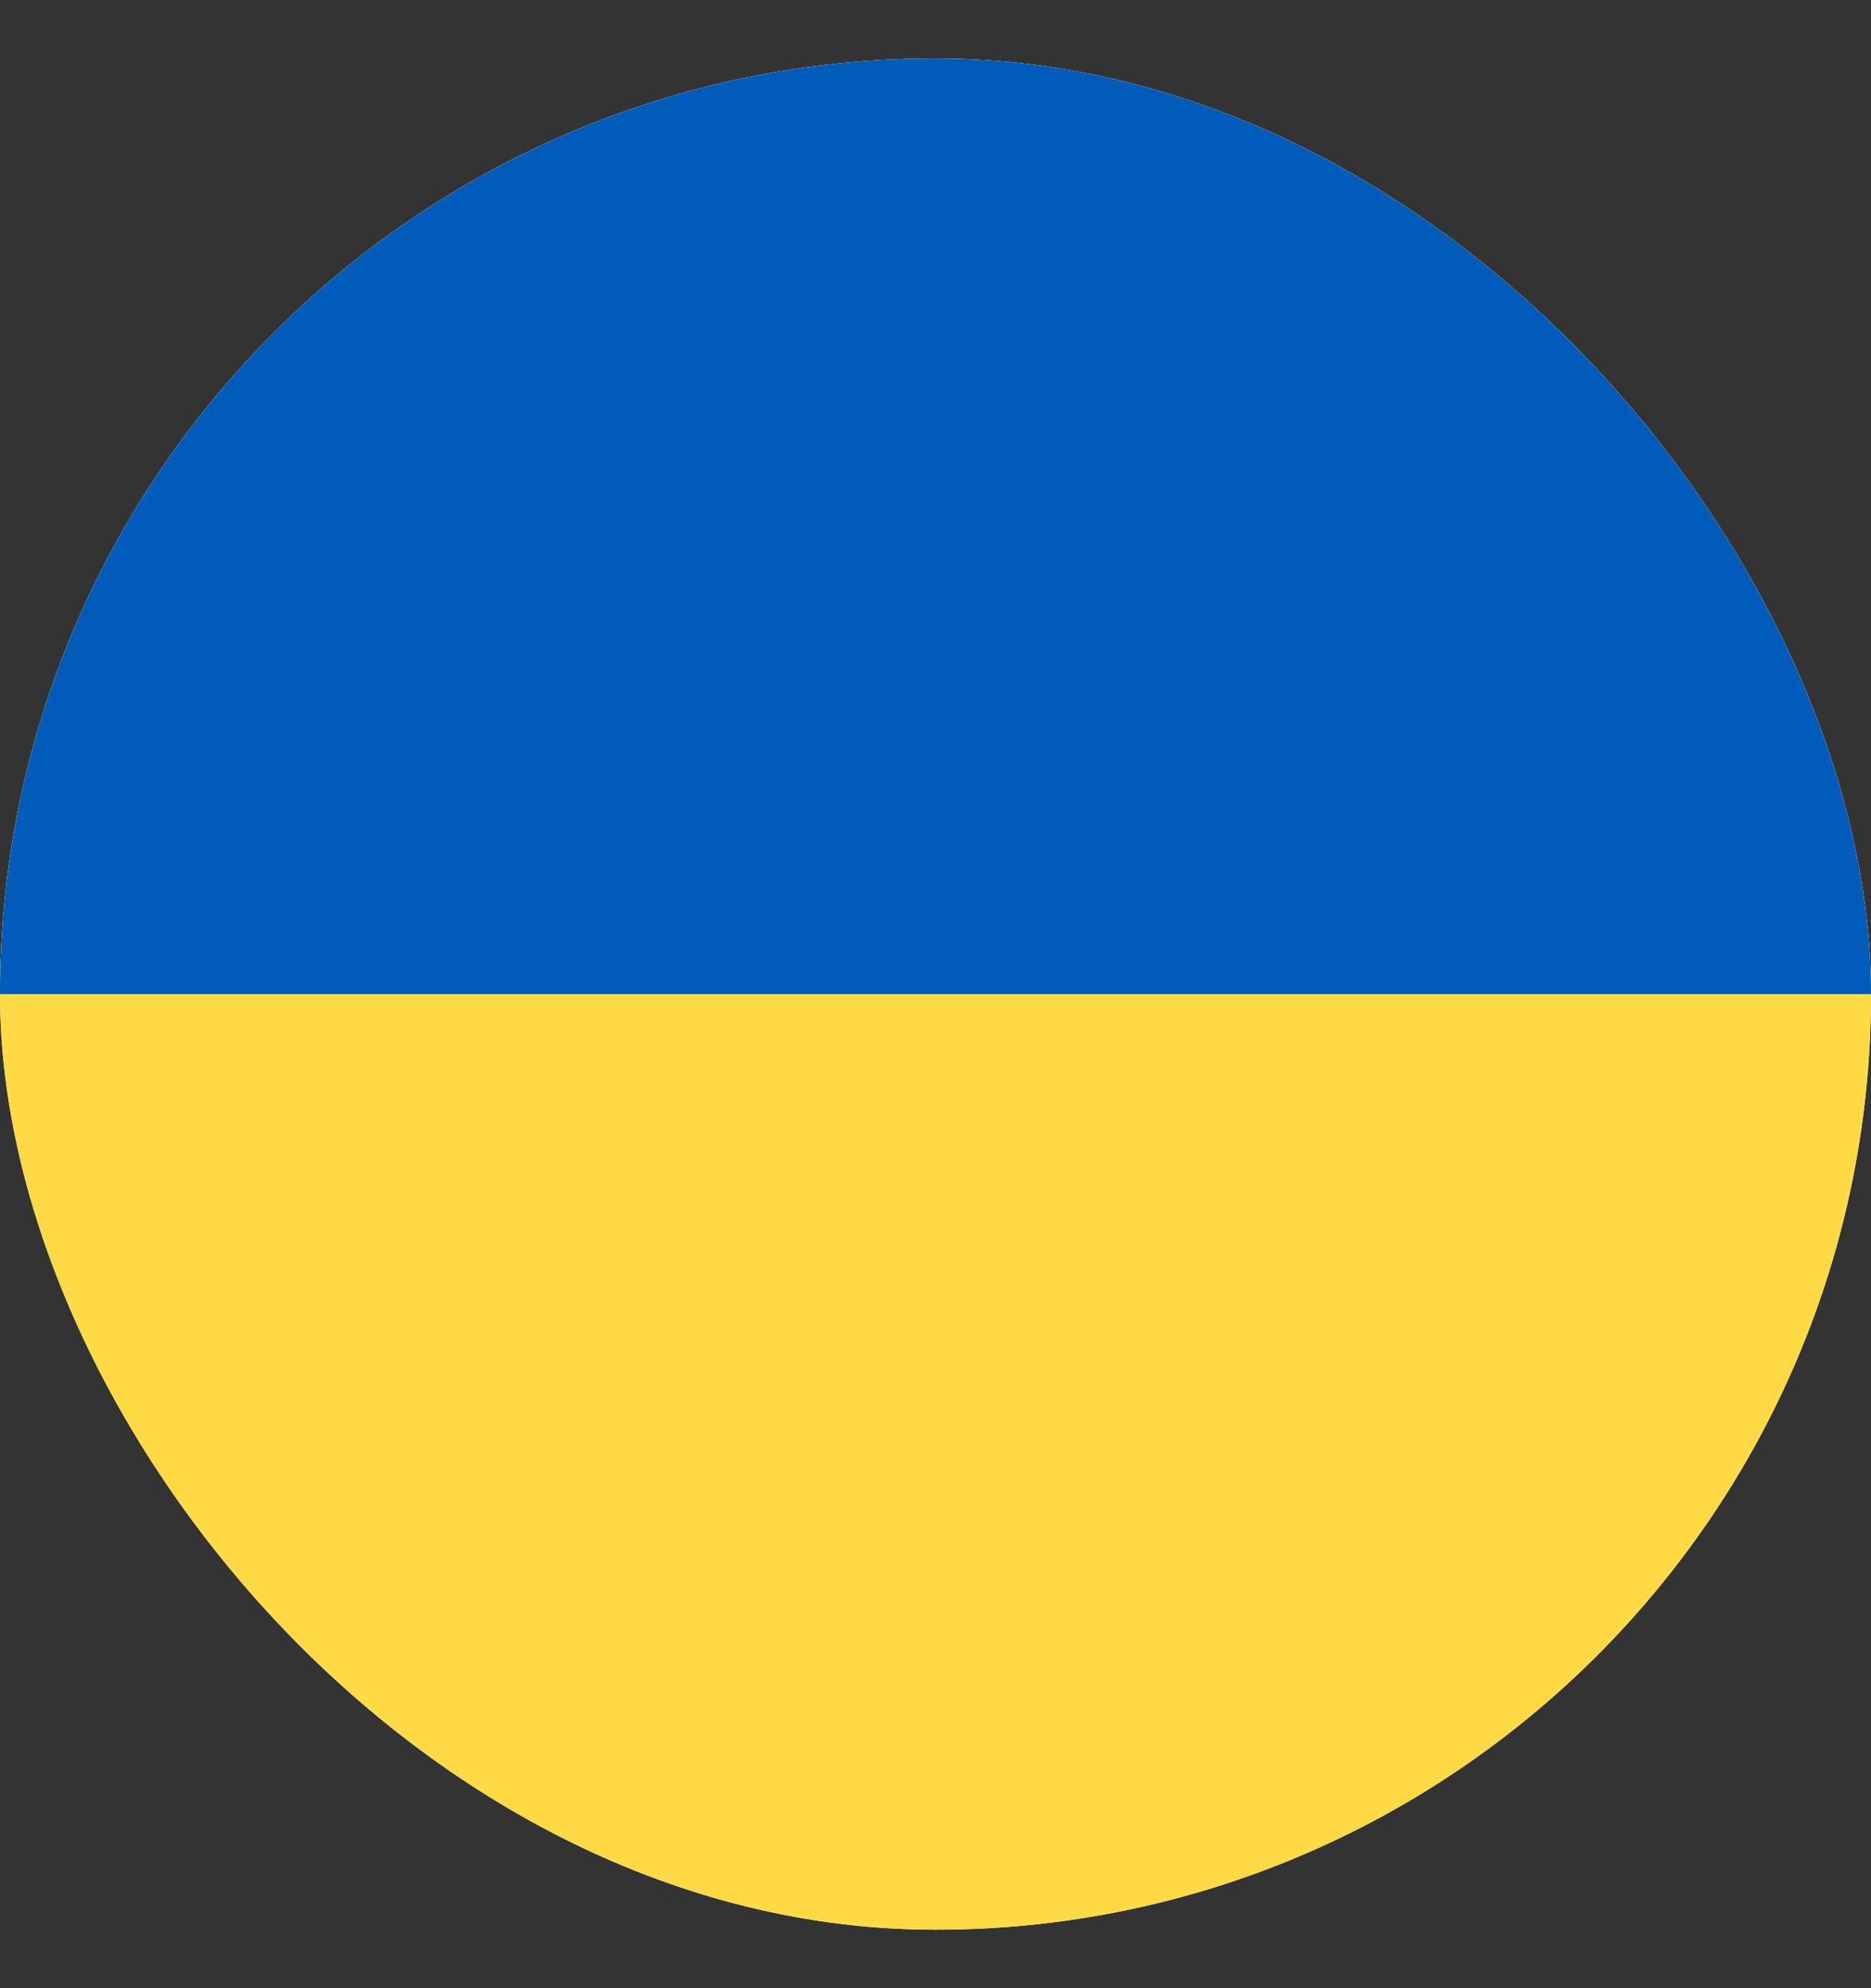 <svg width="16" height="17" viewBox="0 0 16 17" fill="none" xmlns="http://www.w3.org/2000/svg">
<rect x="0" y="0" width="16" height="17" fill="#333333" stroke="none"/>
<g clip-path="url(#clip0_469_1171)">
<rect y="0.5" width="16" height="16" rx="8" fill="white"/>
<path d="M8 16.5C12.419 16.5 16 12.919 16 8.5C16 4.081 12.419 0.5 8 0.5C3.581 0.5 0 4.081 0 8.5C0 12.919 3.581 16.5 8 16.5Z" fill="#FFDA44"/>
<path d="M0 8.5C0 4.081 3.581 0.5 8 0.5C12.419 0.5 16 4.081 16 8.5H0Z" fill="#005BBB"/>
</g>
<defs>
<clipPath id="clip0_469_1171">
<rect y="0.5" width="16" height="16" rx="8" fill="white"/>
</clipPath>
</defs>
</svg>
